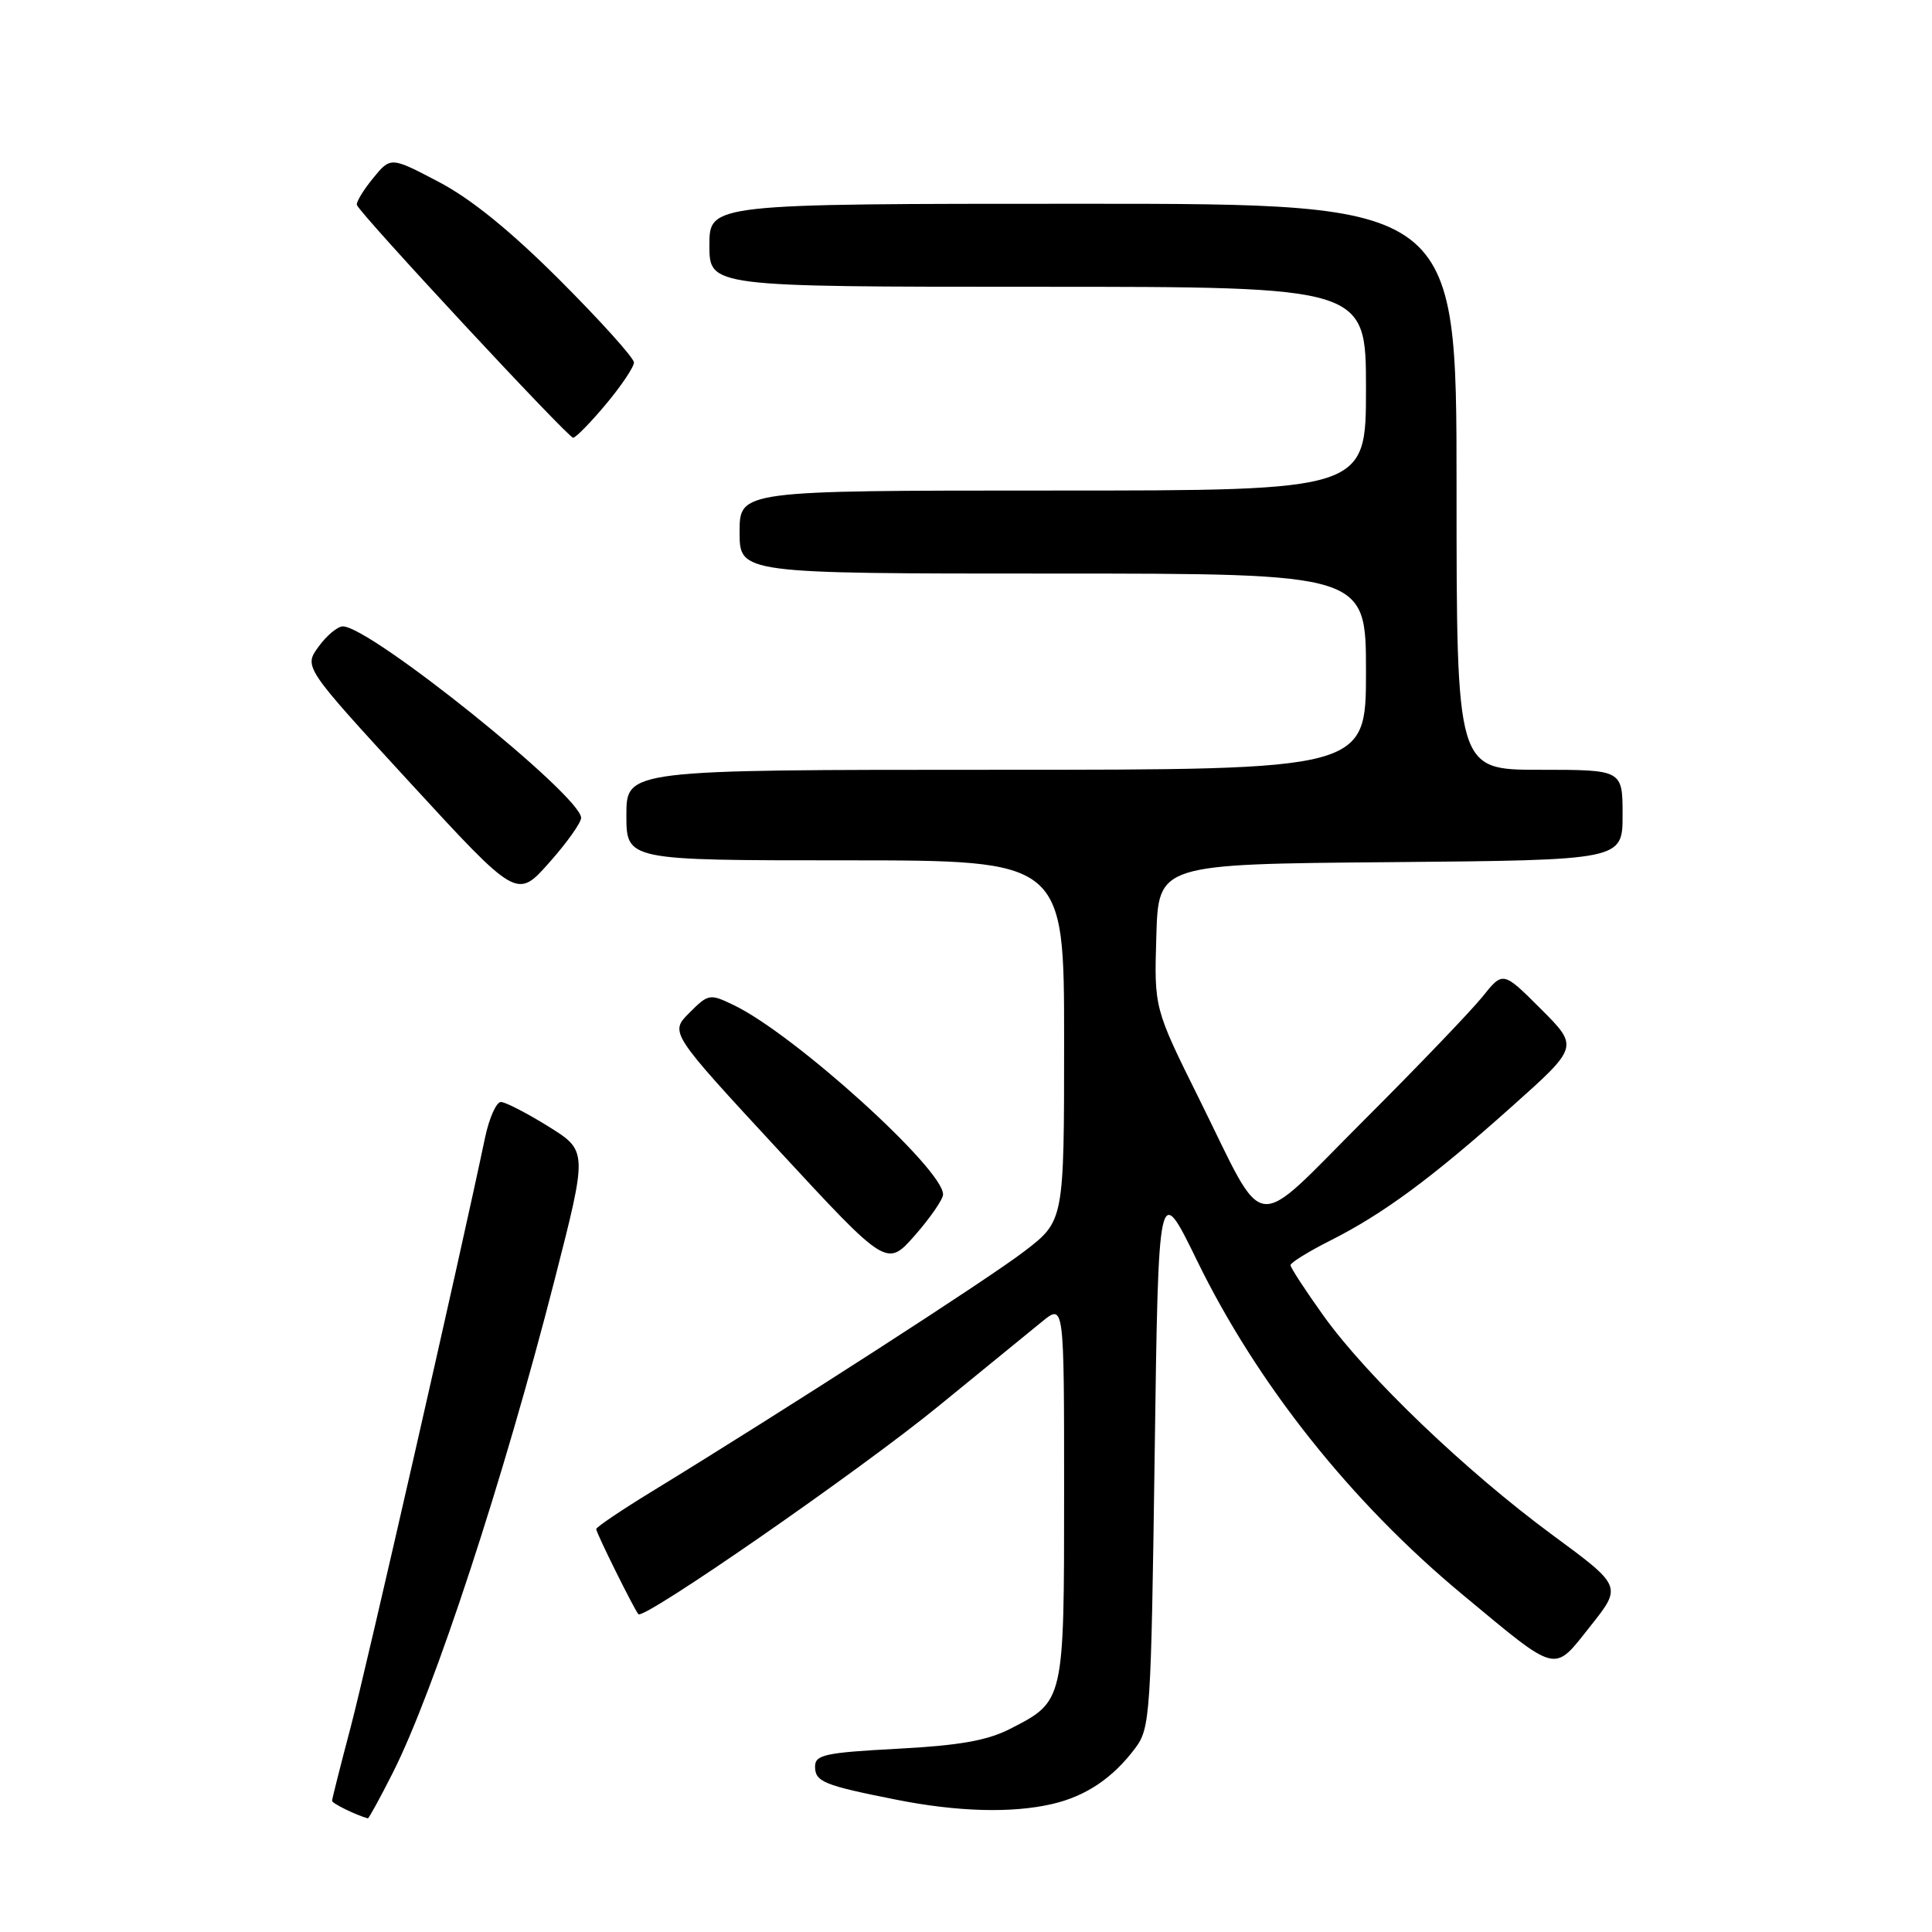 <?xml version="1.0" encoding="UTF-8" standalone="no"?>
<!DOCTYPE svg PUBLIC "-//W3C//DTD SVG 1.1//EN" "http://www.w3.org/Graphics/SVG/1.1/DTD/svg11.dtd" >
<svg xmlns="http://www.w3.org/2000/svg" xmlns:xlink="http://www.w3.org/1999/xlink" version="1.1" viewBox="0 0 256 256">
 <g >
 <path fill="currentColor"
d=" M 52.06 234.88 C 57.53 224.04 66.73 196.00 73.51 169.50 C 77.86 152.50 77.86 152.50 72.68 149.27 C 69.83 147.50 67.00 146.04 66.38 146.02 C 65.77 146.01 64.82 148.14 64.27 150.75 C 61.05 166.13 48.55 220.96 46.47 228.84 C 45.11 233.98 44.00 238.38 44.00 238.62 C 44.00 238.96 47.18 240.52 48.74 240.94 C 48.87 240.97 50.36 238.24 52.06 234.88 Z  M 139.42 239.04 C 143.90 238.00 147.46 235.60 150.44 231.62 C 152.41 228.98 152.52 227.24 153.00 192.71 C 153.50 156.56 153.50 156.56 158.61 167.03 C 166.60 183.41 179.03 199.05 193.84 211.33 C 206.59 221.91 205.78 221.71 210.72 215.49 C 214.94 210.19 214.94 210.19 205.72 203.40 C 194.28 194.98 181.19 182.45 175.39 174.37 C 172.98 171.00 171.00 167.97 171.00 167.64 C 171.00 167.31 173.36 165.85 176.25 164.39 C 183.27 160.86 189.71 156.11 200.34 146.61 C 209.19 138.71 209.19 138.71 204.17 133.69 C 199.15 128.67 199.15 128.67 196.42 132.09 C 194.91 133.96 187.85 141.33 180.72 148.45 C 165.60 163.55 167.95 163.86 158.86 145.54 C 152.93 133.59 152.93 133.59 153.22 124.04 C 153.50 114.50 153.50 114.50 184.25 114.24 C 215.00 113.97 215.00 113.97 215.00 107.99 C 215.00 102.00 215.00 102.00 204.00 102.00 C 193.00 102.00 193.00 102.00 193.00 64.50 C 193.00 27.00 193.00 27.00 143.50 27.00 C 94.00 27.00 94.00 27.00 94.00 32.50 C 94.00 38.00 94.00 38.00 137.50 38.00 C 181.00 38.00 181.00 38.00 181.00 51.50 C 181.00 65.00 181.00 65.00 139.50 65.00 C 98.00 65.00 98.00 65.00 98.00 70.50 C 98.00 76.00 98.00 76.00 139.50 76.00 C 181.00 76.00 181.00 76.00 181.00 89.00 C 181.00 102.00 181.00 102.00 132.00 102.00 C 83.00 102.00 83.00 102.00 83.00 108.00 C 83.00 114.00 83.00 114.00 112.00 114.00 C 141.00 114.00 141.00 114.00 141.00 137.88 C 141.00 161.76 141.00 161.76 135.75 165.79 C 130.98 169.46 104.35 186.63 86.25 197.71 C 82.26 200.15 79.00 202.36 79.00 202.61 C 79.00 203.12 84.04 213.27 84.59 213.89 C 85.31 214.68 113.85 194.90 124.33 186.34 C 130.29 181.48 136.47 176.43 138.08 175.12 C 141.00 172.74 141.00 172.74 141.00 197.65 C 141.00 225.56 141.03 225.41 133.83 229.09 C 130.79 230.64 127.08 231.29 118.89 231.72 C 109.32 232.23 108.00 232.52 108.00 234.08 C 108.00 236.09 109.14 236.56 118.72 238.46 C 126.84 240.08 134.08 240.28 139.42 239.04 Z  M 124.96 158.29 C 125.07 154.97 105.27 137.04 97.22 133.18 C 94.05 131.65 93.86 131.68 91.34 134.21 C 88.74 136.81 88.74 136.81 103.12 152.36 C 117.50 167.91 117.50 167.91 121.21 163.71 C 123.25 161.39 124.93 158.95 124.96 158.29 Z  M 77.00 108.37 C 77.00 105.45 49.07 83.00 45.43 83.00 C 44.73 83.00 43.28 84.21 42.21 85.69 C 40.25 88.38 40.25 88.38 54.37 103.75 C 68.50 119.11 68.50 119.11 72.75 114.33 C 75.09 111.70 77.00 109.02 77.00 108.37 Z  M 80.29 53.56 C 82.33 51.12 84.00 48.63 84.00 48.03 C 84.00 47.43 79.61 42.56 74.25 37.19 C 67.68 30.62 62.43 26.35 58.13 24.10 C 51.77 20.76 51.77 20.76 49.42 23.63 C 48.13 25.21 47.17 26.80 47.29 27.16 C 47.64 28.28 75.26 58.00 75.94 58.00 C 76.29 58.00 78.25 56.00 80.29 53.56 Z "/>
</g>
</svg>